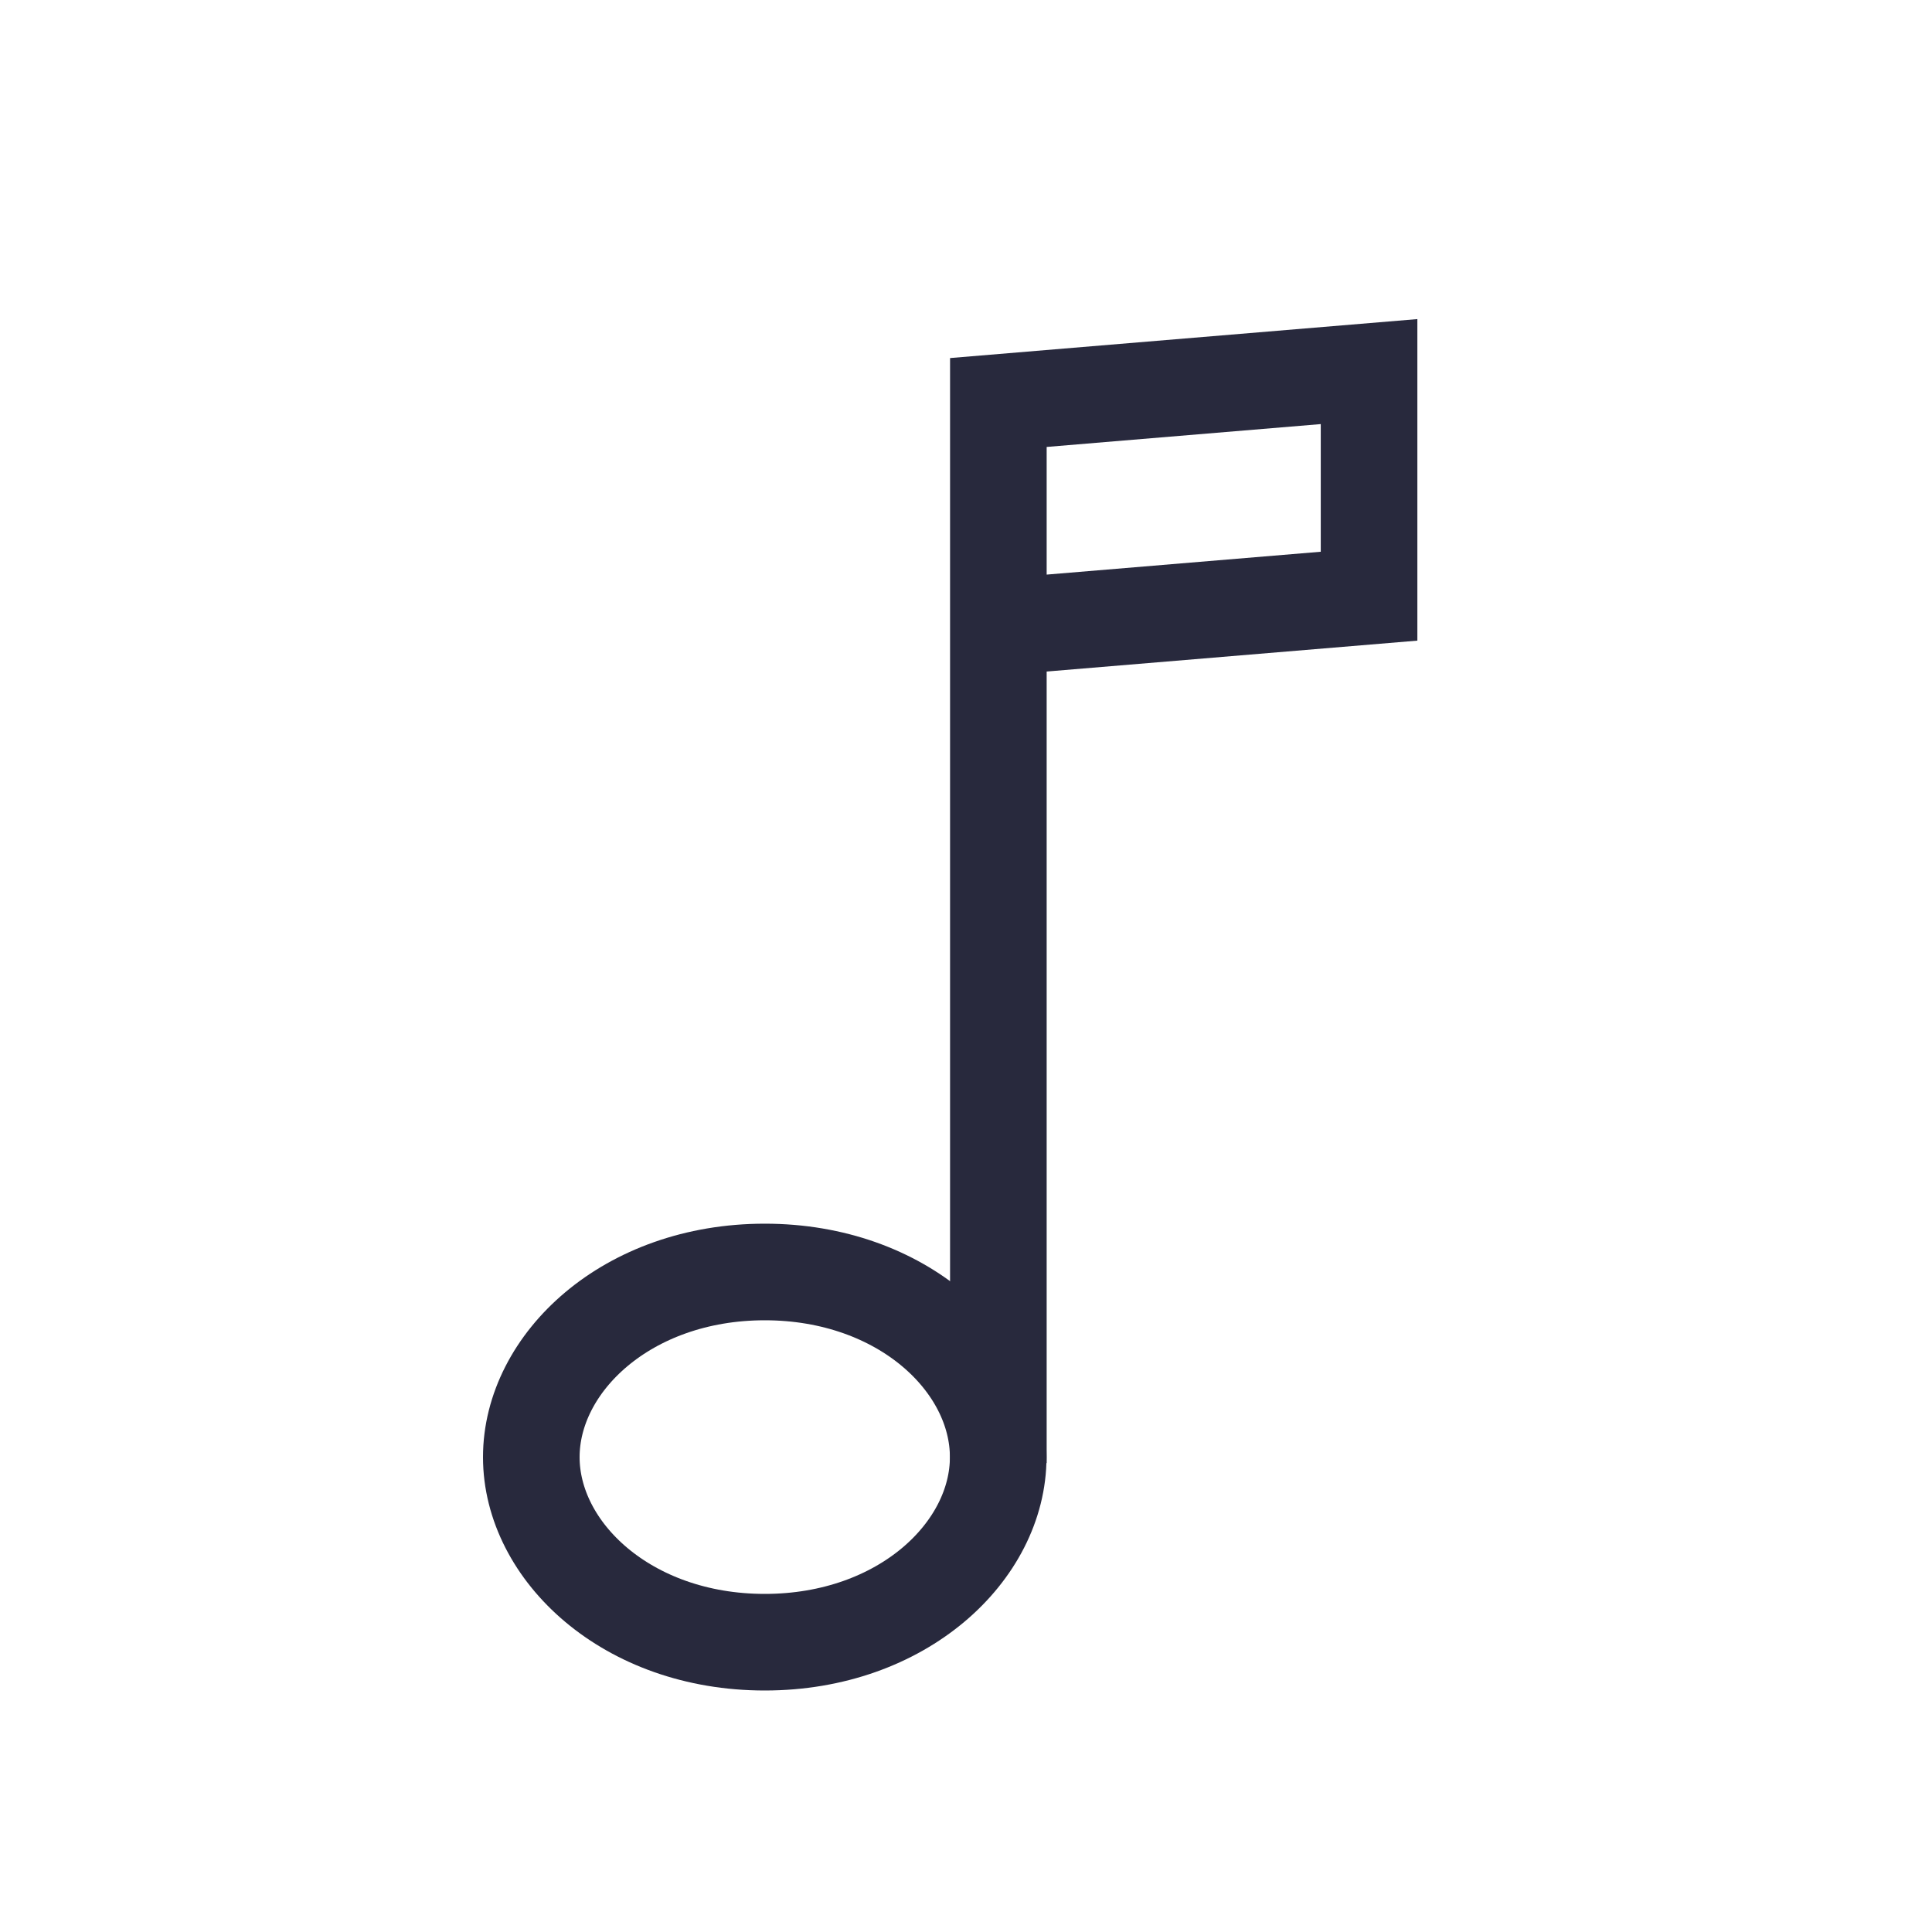 <svg width="24" height="24" viewBox="0 0 24 24" fill="none" xmlns="http://www.w3.org/2000/svg">
<path d="M12.402 18.174L12.402 7.79M12.402 7.79V5L17.007 4.616V7.406L12.402 7.79Z" stroke="#28293D" stroke-width="1.2"/>
<path d="M12.4 18.101C12.4 19.27 11.212 20.4 9.5 20.4C7.788 20.4 6.6 19.27 6.6 18.101C6.6 16.931 7.788 15.801 9.5 15.801C11.212 15.801 12.4 16.931 12.4 18.101Z" stroke="#28293D" stroke-width="1.2"/>
</svg>
